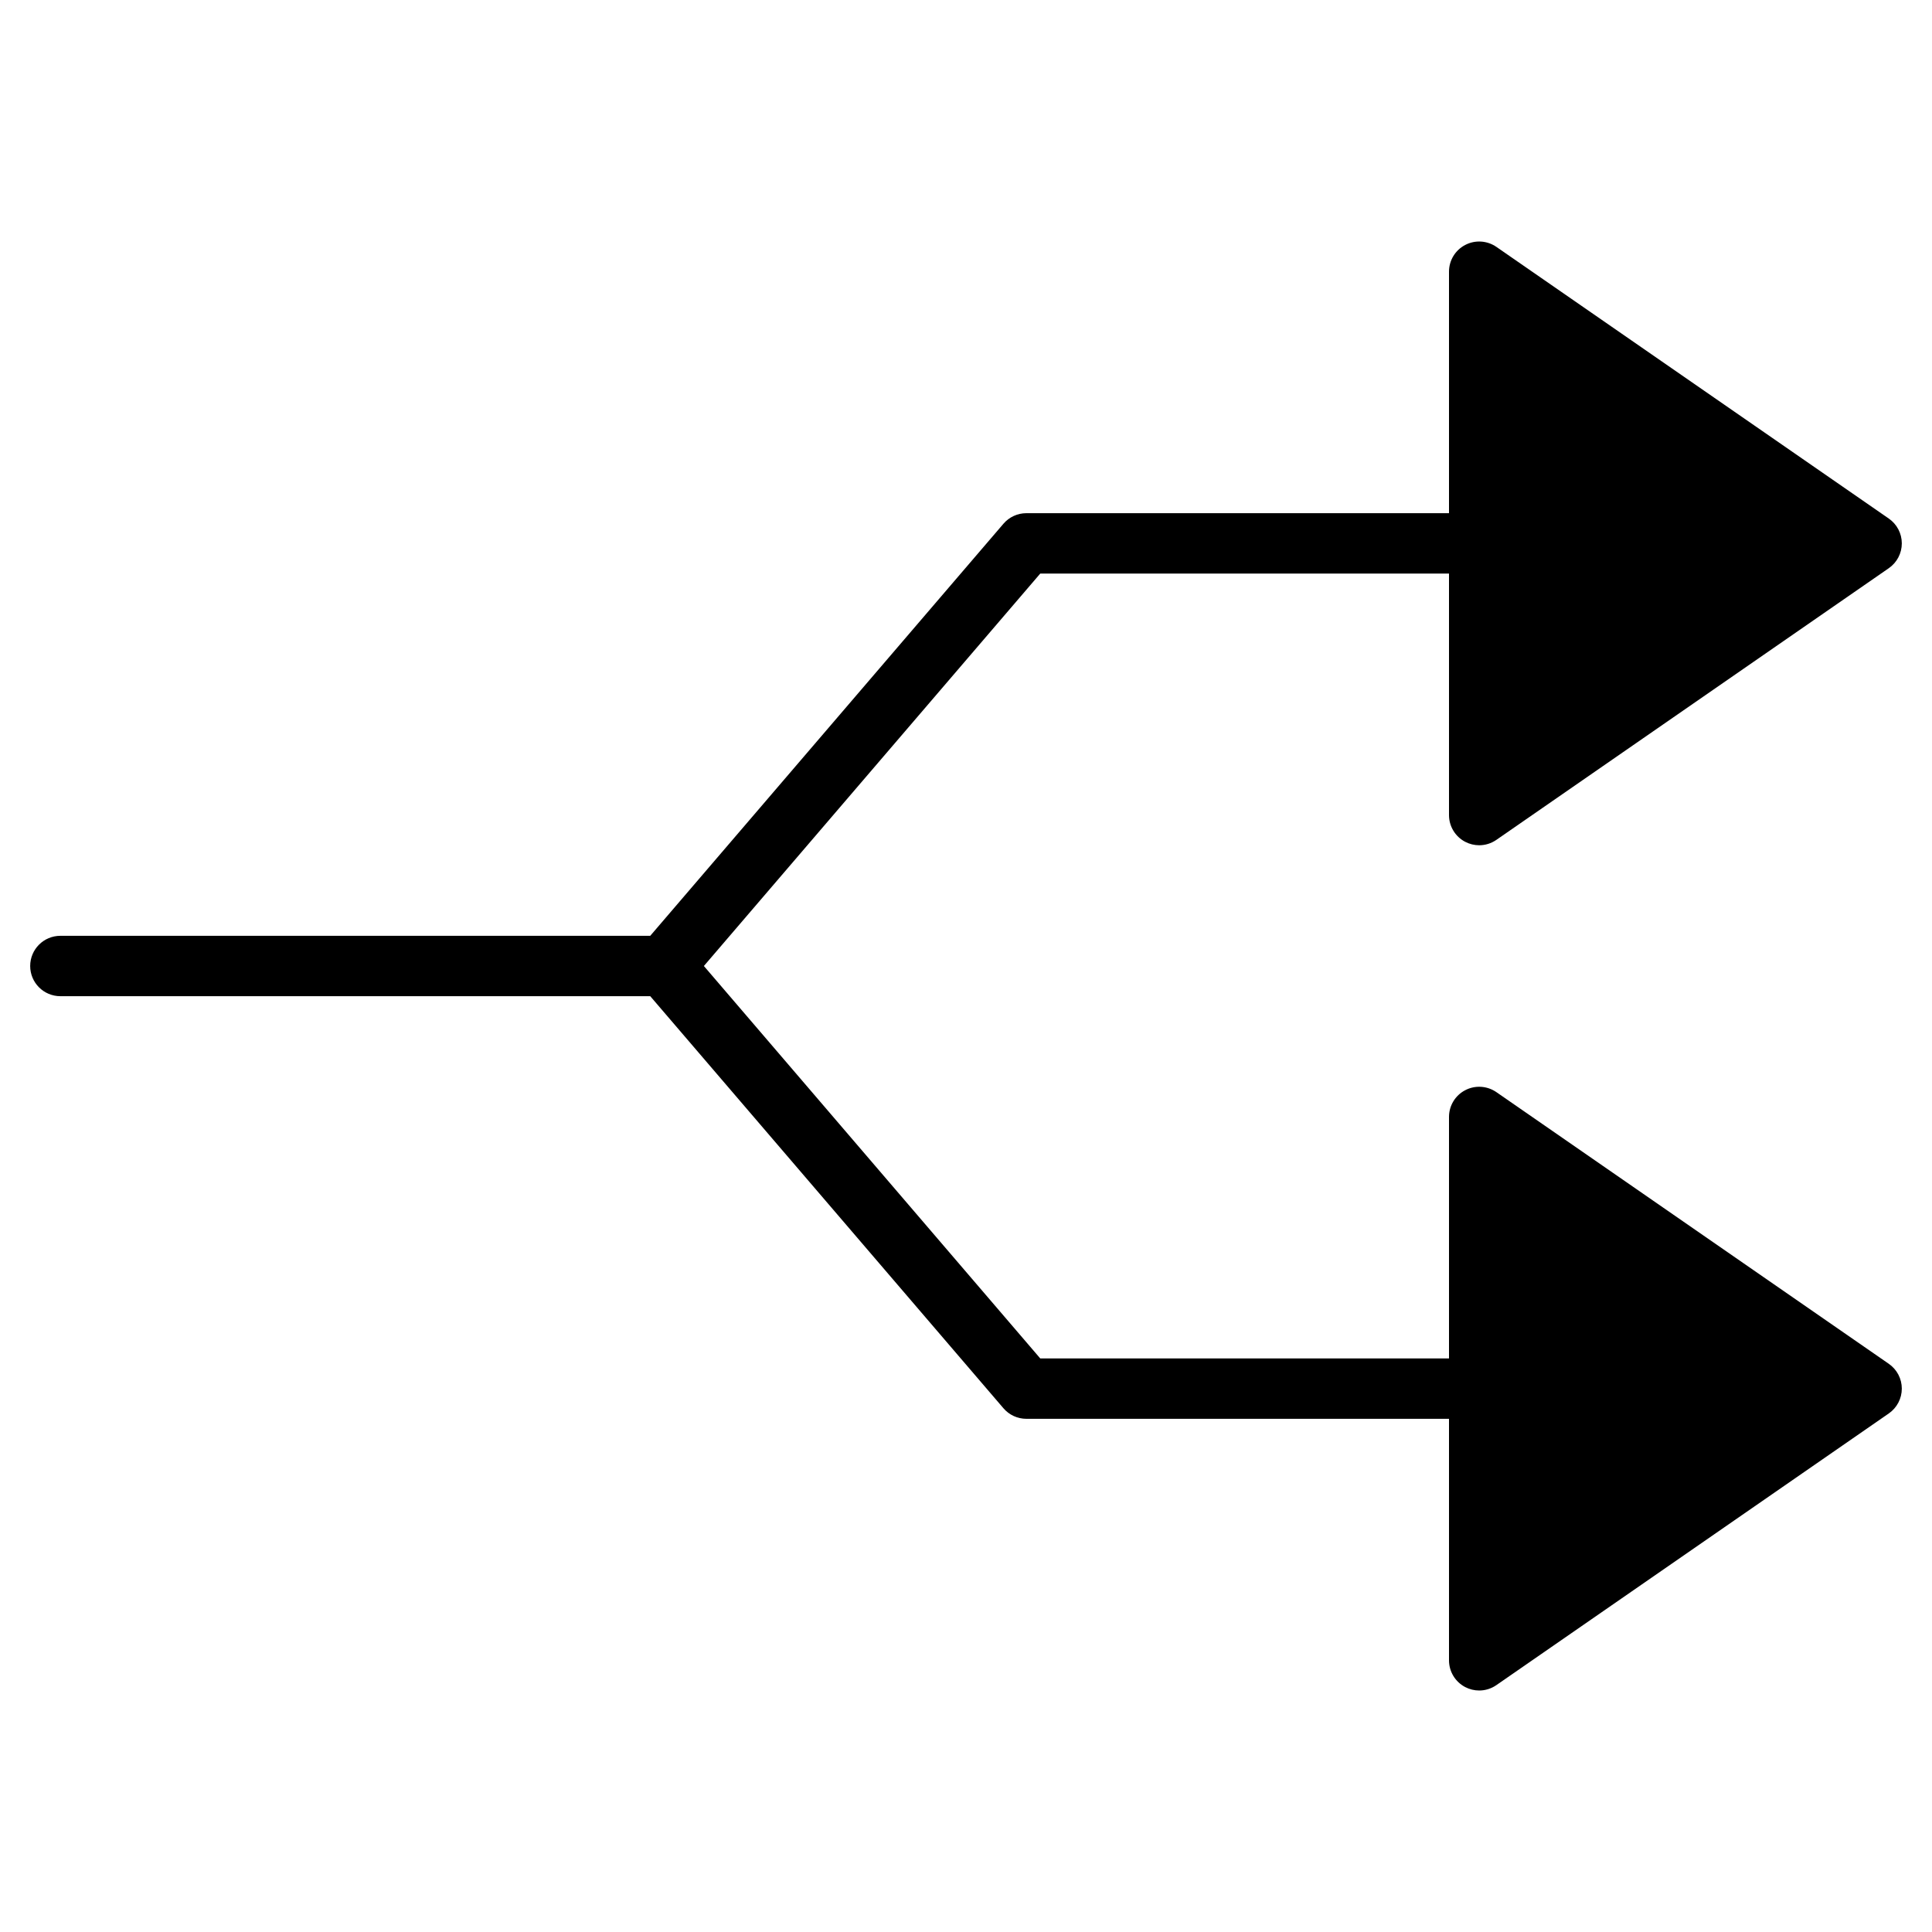<?xml version="1.0" encoding="utf-8"?>
<!-- Generator: Adobe Illustrator 19.2.1, SVG Export Plug-In . SVG Version: 6.00 Build 0)  -->
<!DOCTYPE svg PUBLIC "-//W3C//DTD SVG 1.1//EN" "http://www.w3.org/Graphics/SVG/1.1/DTD/svg11.dtd">
<svg version="1.1" id="Layer_1" xmlns="http://www.w3.org/2000/svg" xmlns:xlink="http://www.w3.org/1999/xlink" x="0px" y="0px"
	 width="64px" height="64px" viewBox="0 0 64 64" enable-background="new 0 0 64 64" xml:space="preserve">
<path d="M48.536,27.886C48.682,27.962,48.841,28,49,28c0.2,0,0.398-0.06,0.569-0.178l13-9C62.839,18.635,63,18.328,63,18
	s-0.161-0.635-0.431-0.822l-13-9c-0.307-0.211-0.704-0.236-1.033-0.063C48.206,8.287,48,8.628,48,9v8H34
	c-0.292,0-0.569,0.127-0.759,0.349L21.54,31H2c-0.553,0-1,0.448-1,1s0.447,1,1,1h19.54l11.701,13.651C33.431,46.873,33.708,47,34,47
	h14v8c0,0.372,0.206,0.713,0.536,0.886C48.682,55.962,48.841,56,49,56c0.2,0,0.398-0.06,0.569-0.178l13-9
	C62.839,46.635,63,46.328,63,46s-0.161-0.635-0.431-0.822l-13-9c-0.307-0.211-0.704-0.236-1.033-0.063
	C48.206,36.287,48,36.628,48,37v8H34.46L23.317,32L34.46,19H48v8C48,27.372,48.206,27.713,48.536,27.886z"/>
</svg>
